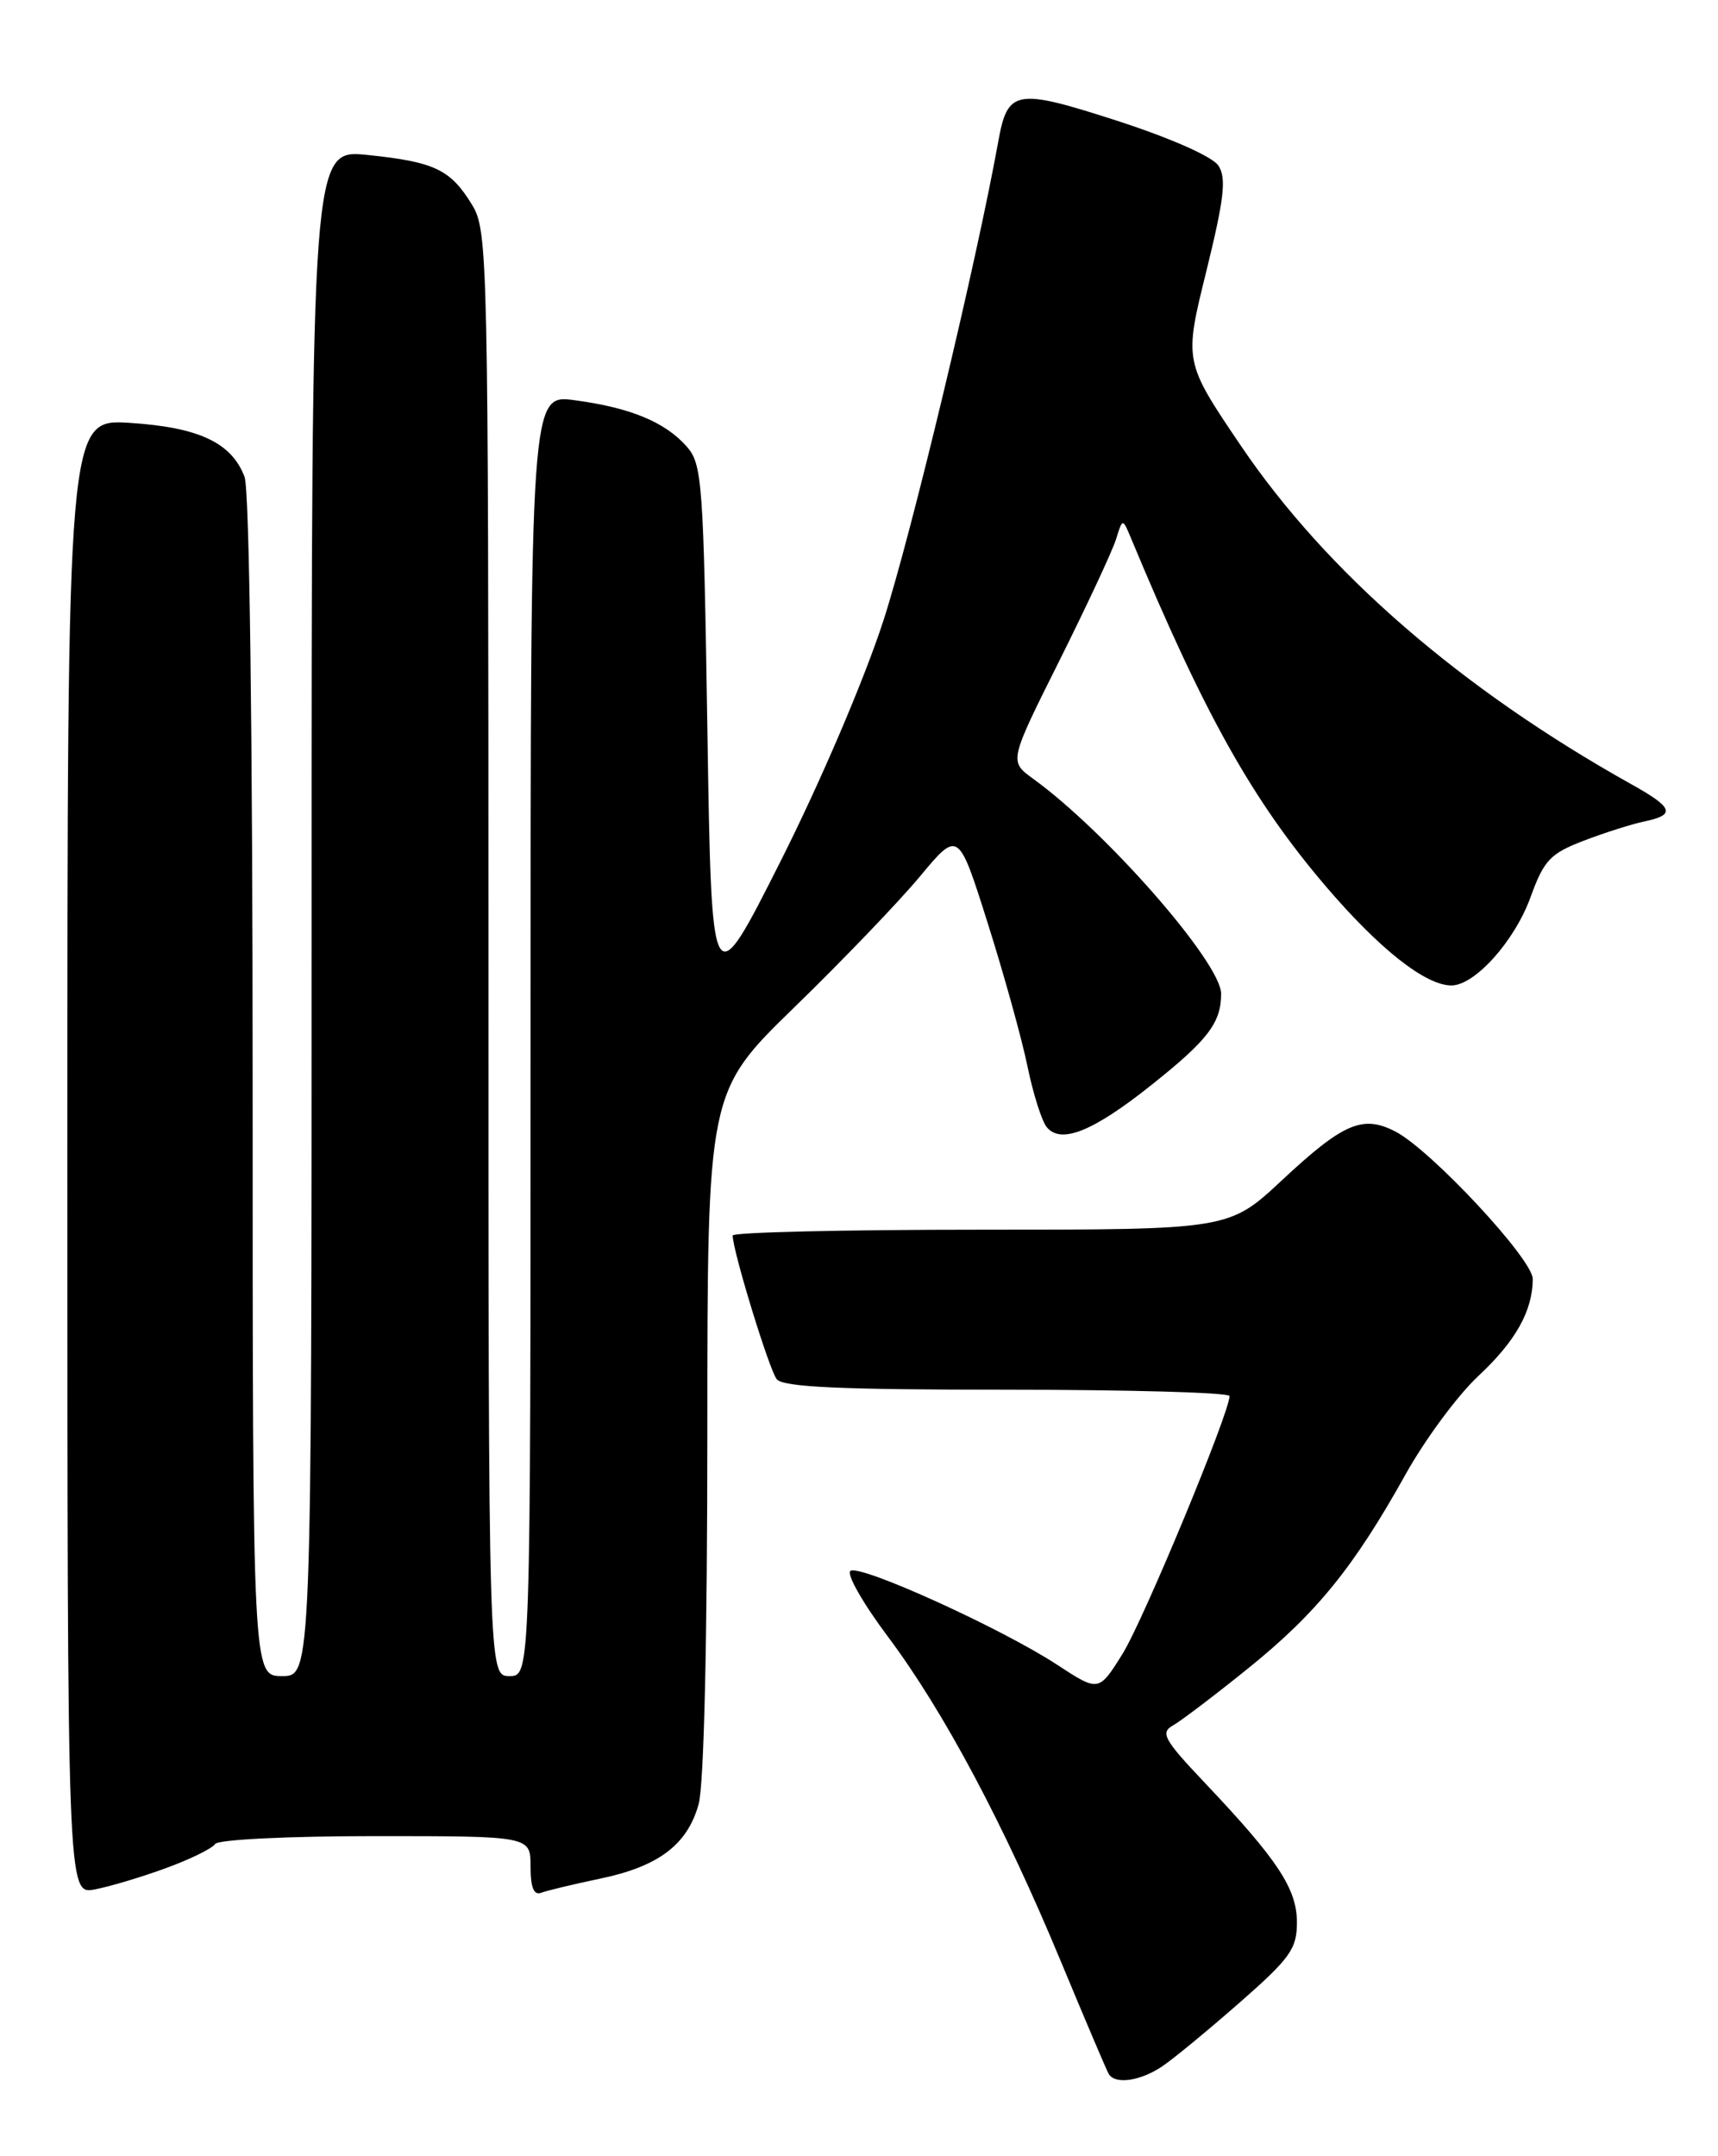 <?xml version="1.0" encoding="UTF-8" standalone="no"?>
<!DOCTYPE svg PUBLIC "-//W3C//DTD SVG 1.1//EN" "http://www.w3.org/Graphics/SVG/1.1/DTD/svg11.dtd" >
<svg xmlns="http://www.w3.org/2000/svg" xmlns:xlink="http://www.w3.org/1999/xlink" version="1.1" viewBox="0 0 204 256">
 <g >
 <path fill="currentColor"
d=" M 138.03 245.32 C 139.39 244.40 143.54 240.97 147.25 237.72 C 153.21 232.49 154.00 231.38 154.00 228.24 C 154.00 224.26 151.73 220.82 143.06 211.67 C 138.21 206.55 137.75 205.72 139.28 204.86 C 140.23 204.33 144.27 201.26 148.26 198.04 C 156.35 191.51 160.78 186.04 166.93 175.00 C 169.23 170.88 173.10 165.65 175.53 163.38 C 179.97 159.25 182.00 155.62 182.00 151.84 C 182.00 149.50 169.92 136.54 165.70 134.35 C 161.82 132.34 159.52 133.32 152.21 140.14 C 145.93 146.00 145.93 146.00 116.46 146.00 C 100.26 146.00 87.00 146.31 87.00 146.69 C 87.00 148.50 91.34 162.65 92.23 163.75 C 93.00 164.69 99.73 165.00 119.62 165.00 C 134.13 165.00 146.00 165.34 146.00 165.75 C 145.99 167.75 135.78 192.36 133.30 196.35 C 130.47 200.89 130.47 200.89 125.49 197.63 C 118.89 193.32 102.22 185.75 100.99 186.50 C 100.46 186.83 102.45 190.34 105.42 194.30 C 112.09 203.21 119.24 216.65 126.02 233.00 C 128.88 239.88 131.41 245.84 131.66 246.25 C 132.43 247.52 135.43 247.08 138.03 245.32 Z  M 19.73 221.79 C 22.61 220.74 25.22 219.45 25.54 218.94 C 25.86 218.41 34.19 218.00 44.56 218.00 C 63.00 218.00 63.00 218.00 63.00 221.61 C 63.00 224.12 63.39 225.07 64.28 224.72 C 64.98 224.46 68.10 223.71 71.21 223.06 C 78.20 221.61 81.62 219.03 82.96 214.20 C 83.59 211.95 83.99 194.69 83.99 170.06 C 84.00 129.63 84.00 129.63 94.36 119.56 C 100.05 114.03 106.76 107.04 109.25 104.04 C 113.80 98.58 113.80 98.58 117.29 109.62 C 119.21 115.69 121.33 123.32 122.00 126.58 C 122.67 129.84 123.70 133.09 124.28 133.81 C 125.96 135.88 129.77 134.36 136.71 128.83 C 143.43 123.49 145.00 121.43 145.00 117.99 C 145.00 114.32 131.37 98.74 122.66 92.45 C 119.82 90.39 119.82 90.39 125.79 78.45 C 129.07 71.88 132.10 65.38 132.53 64.00 C 133.30 61.50 133.30 61.50 134.34 64.00 C 143.01 84.83 148.72 95.02 157.41 105.21 C 163.79 112.68 169.26 117.00 172.35 117.00 C 175.13 117.00 179.86 111.72 181.74 106.52 C 183.33 102.14 184.07 101.35 188.02 99.83 C 190.49 98.88 193.74 97.85 195.25 97.53 C 199.00 96.75 198.71 95.90 193.74 93.13 C 173.50 81.82 157.53 67.98 147.33 52.90 C 140.59 42.93 140.59 42.93 143.24 32.22 C 145.36 23.59 145.65 21.14 144.68 19.67 C 143.98 18.60 139.06 16.42 132.68 14.35 C 120.61 10.45 119.65 10.61 118.54 16.79 C 115.90 31.38 108.18 63.58 104.89 73.71 C 102.62 80.70 97.41 92.88 92.71 102.21 C 84.50 118.50 84.50 118.50 84.00 86.85 C 83.53 57.01 83.39 55.08 81.50 52.97 C 78.93 50.09 74.83 48.40 68.25 47.52 C 63.00 46.81 63.00 46.81 63.00 122.91 C 63.00 199.00 63.00 199.00 60.50 199.00 C 58.00 199.00 58.00 199.00 58.00 113.25 C 57.99 30.11 57.93 27.40 56.05 24.31 C 53.49 20.12 51.60 19.22 43.65 18.40 C 37.00 17.72 37.00 17.72 37.00 108.36 C 37.00 199.00 37.00 199.00 33.50 199.00 C 30.00 199.00 30.00 199.00 30.00 129.07 C 30.00 87.04 29.62 58.13 29.04 56.62 C 27.50 52.56 23.63 50.74 15.44 50.21 C 8.00 49.74 8.00 49.74 8.00 137.34 C 8.00 224.95 8.00 224.95 11.25 224.33 C 13.04 223.99 16.85 222.85 19.73 221.79 Z "/>
</g>
</svg>